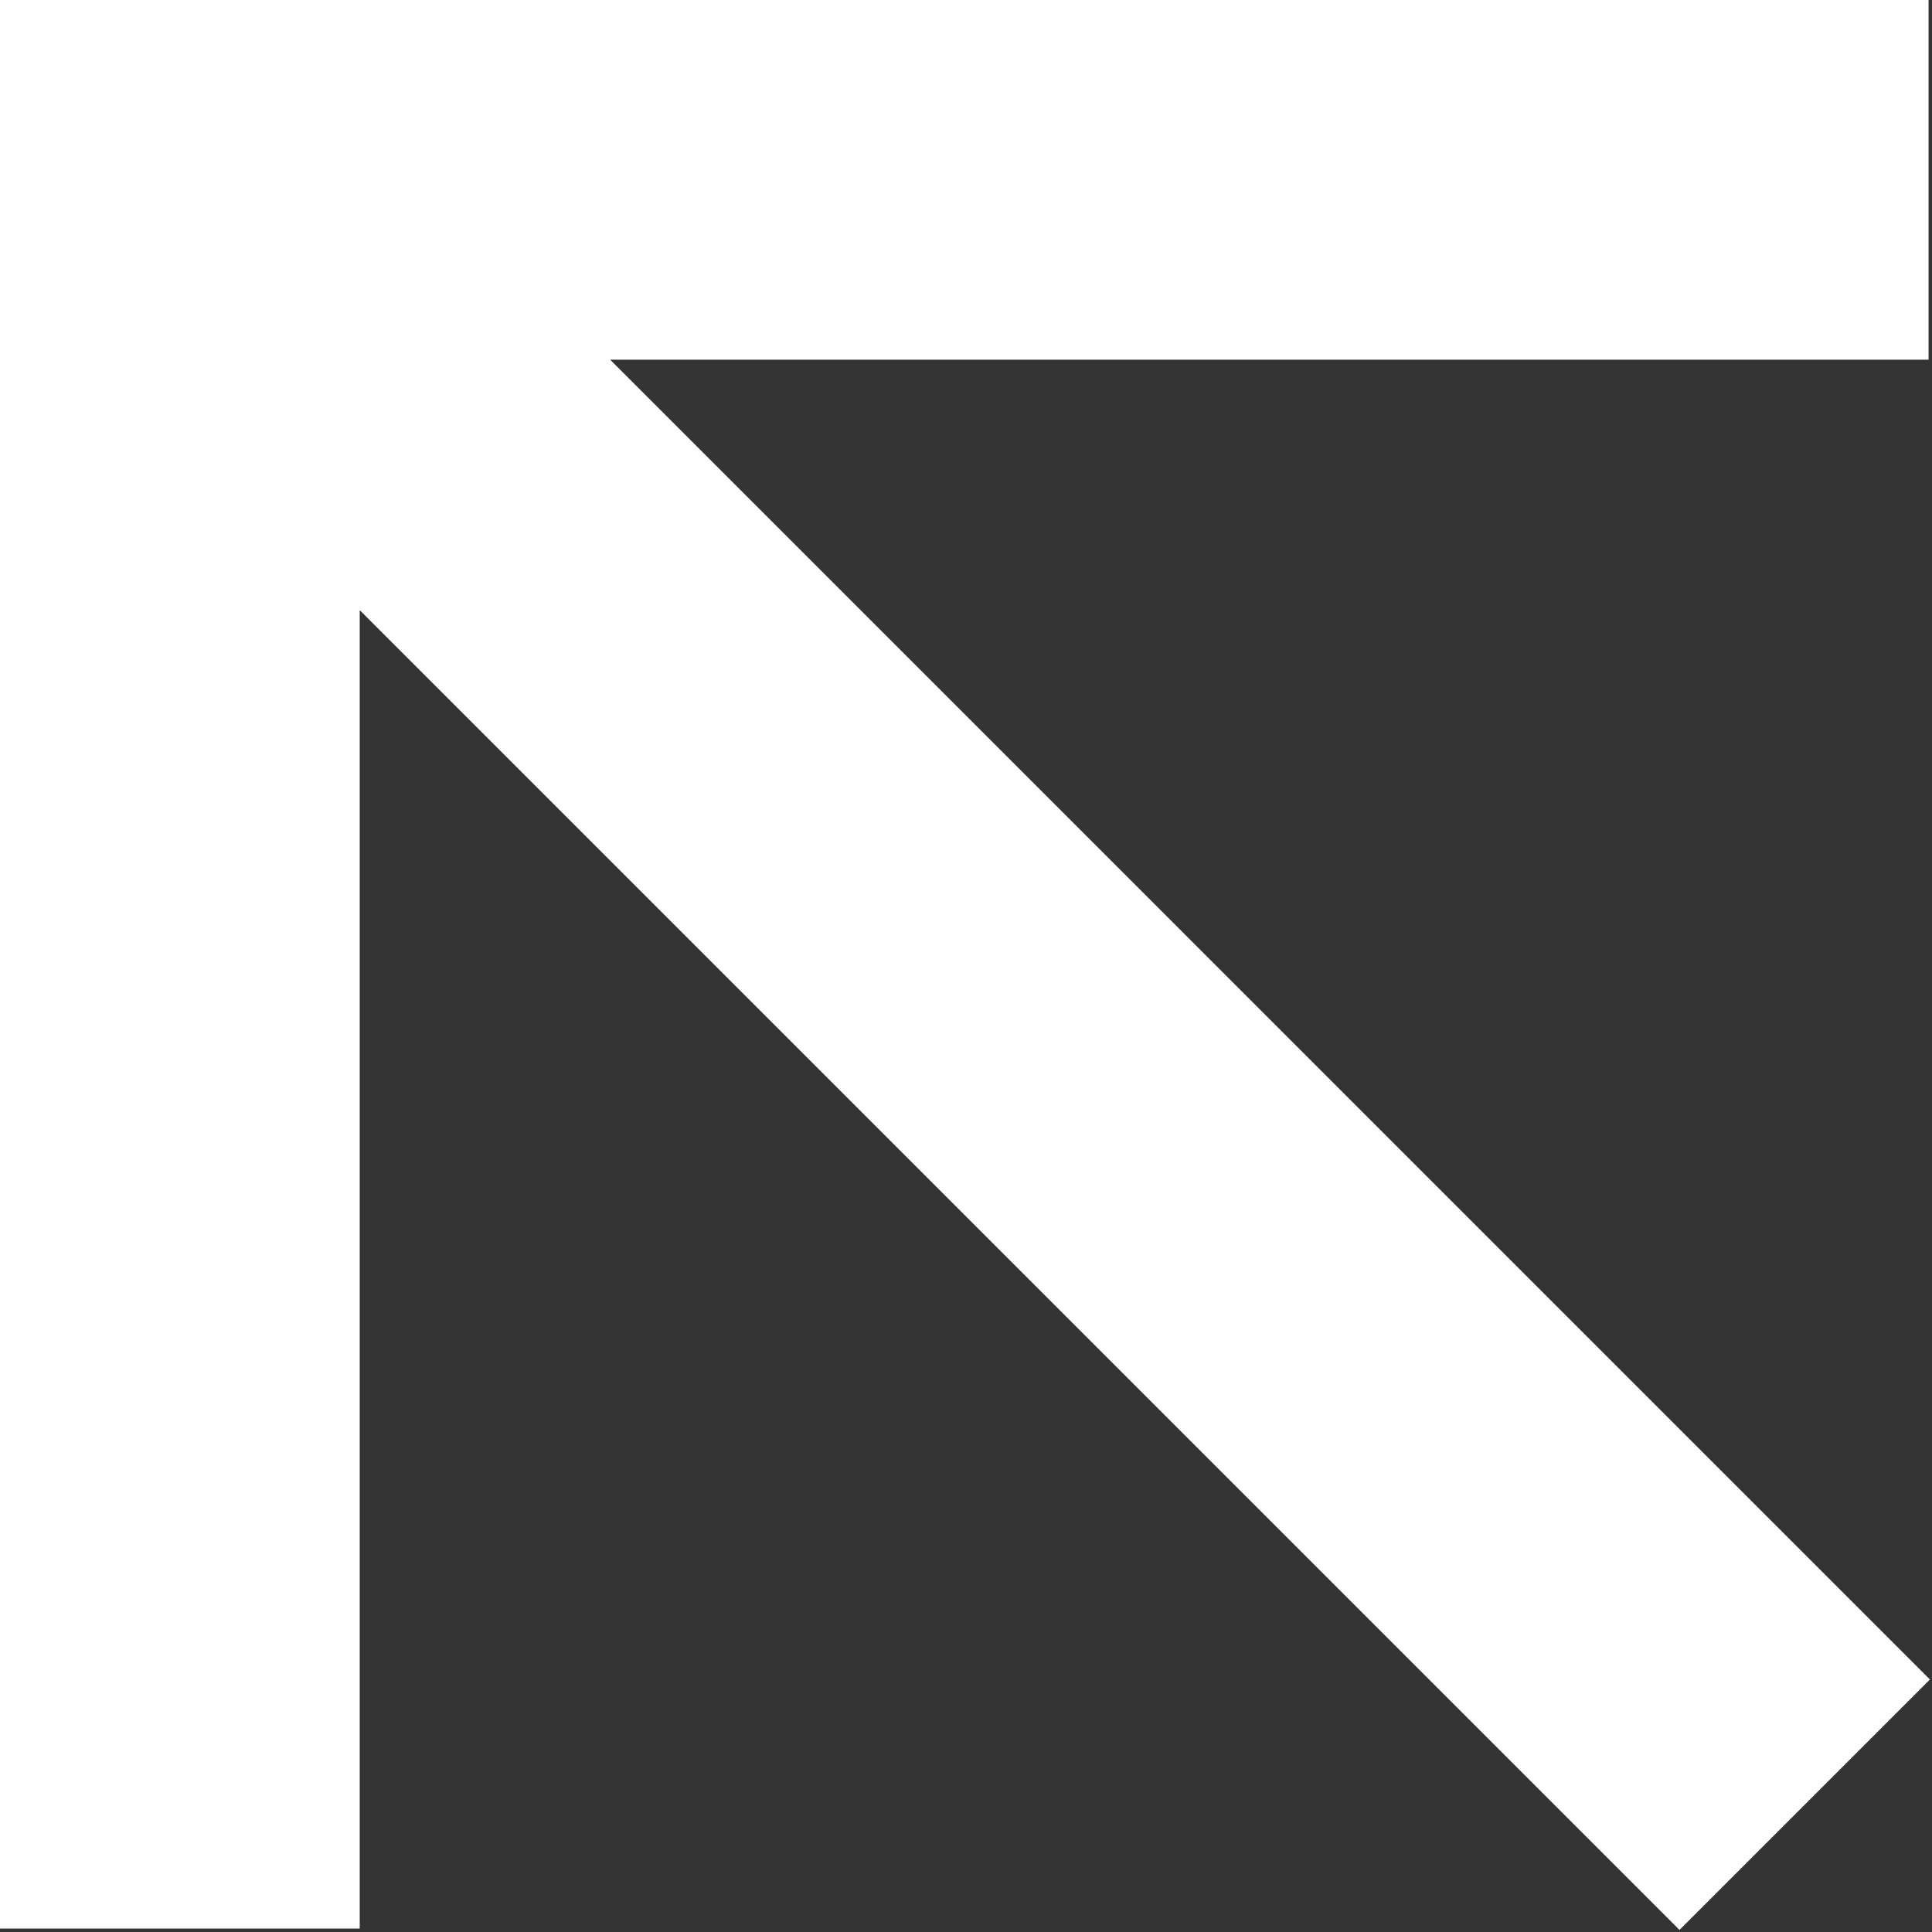 <svg width="711" height="711" viewBox="0 0 711 711" fill="none" xmlns="http://www.w3.org/2000/svg">
<rect x="0" y="0" width="711" height="711" fill="#333333" stroke="none"/>
<path fill-rule="evenodd" clip-rule="evenodd" d="M618.072 710.236L710.236 618.072L224.55 132.386L709.734 132.386L709.734 -2.19674e-08L0 -3.10454e-05L-0 0L-0 709.734L132.385 709.734L132.385 224.549L618.072 710.236Z" fill="white"/>
</svg>
